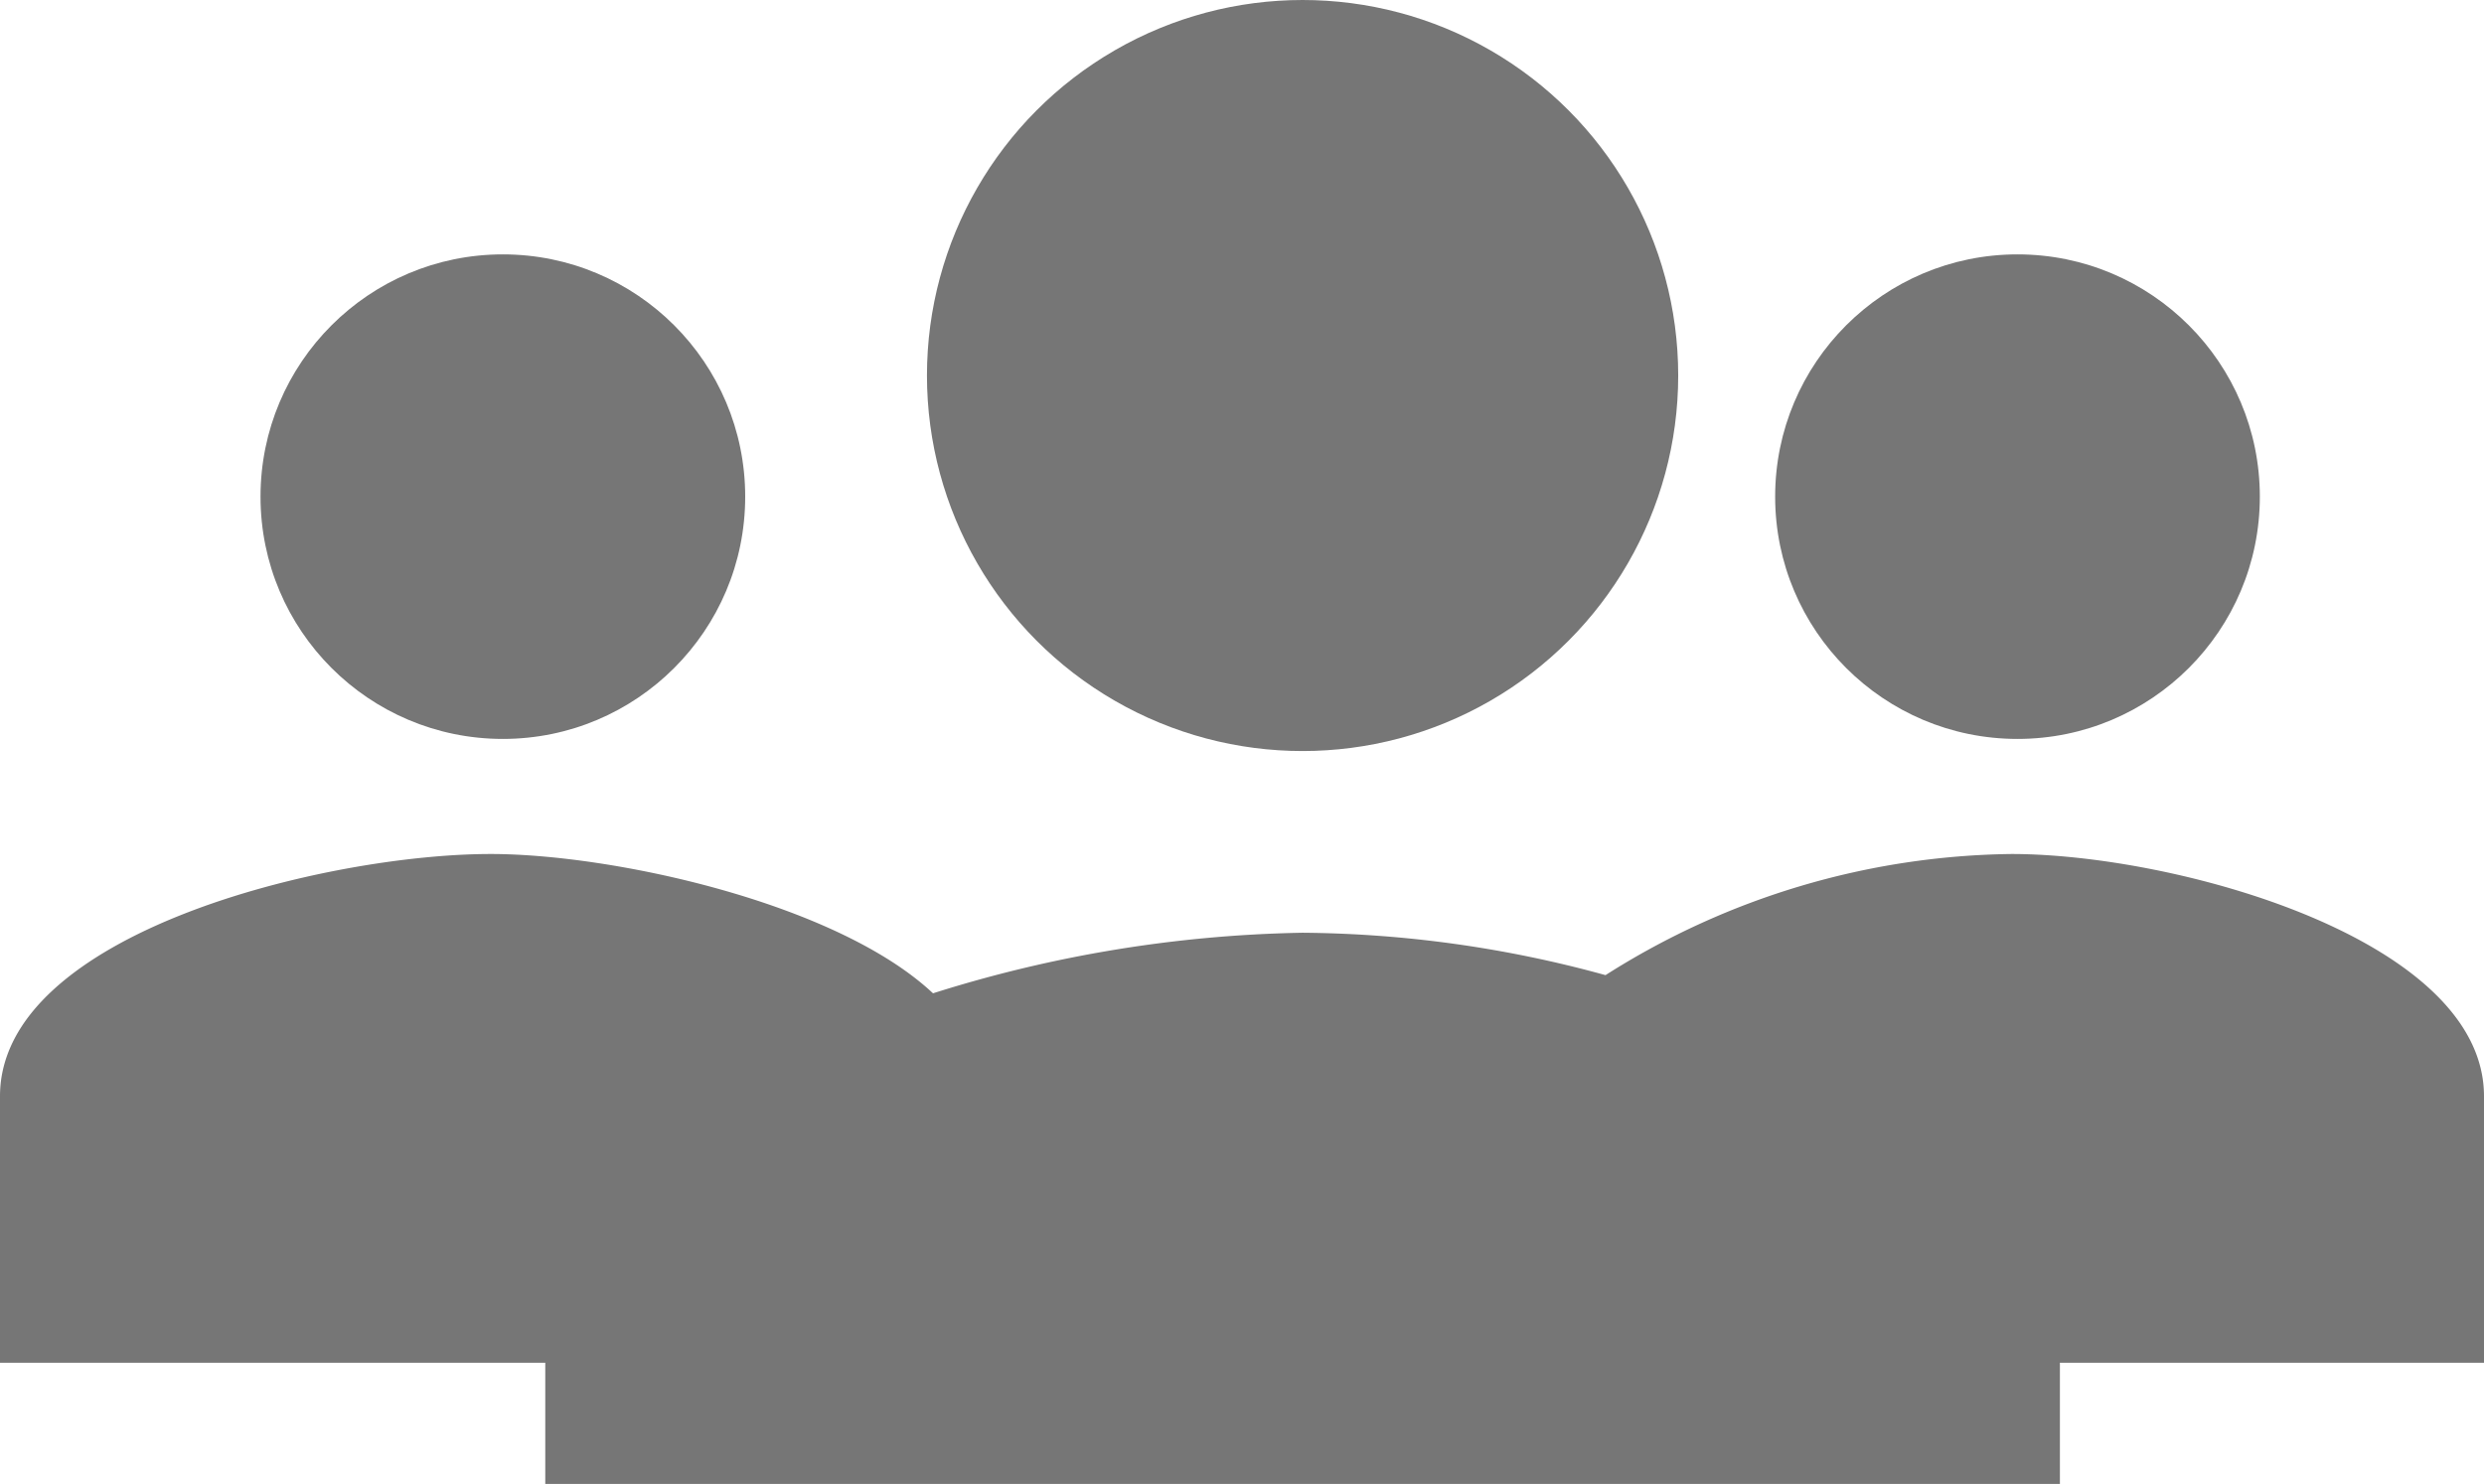 <svg id="Capa_1" data-name="Capa 1" xmlns="http://www.w3.org/2000/svg" viewBox="0 0 41 24.5"><title>00_Portal de Datos_poblacion-sociedad</title><circle cx="21.5" cy="6.2" r="6.2" style="fill:#767676"/><circle cx="33.3" cy="8.2" r="4" style="fill:#767676"/><path d="M41,18.1c0-2.6-5.1-4-7.8-4a12.75,12.75,0,0,0-6.7,2,19.31,19.31,0,0,0-5-.7,21.41,21.41,0,0,0-6.1,1c-1.6-1.5-5.3-2.3-7.3-2.3-2.7,0-8.1,1.3-8.1,4v4.4H9v2H34v-2h7V18.1Z" transform="translate(0)" style="fill:#767676"/><circle cx="8.3" cy="8.2" r="4" style="fill:#767676"/></svg>